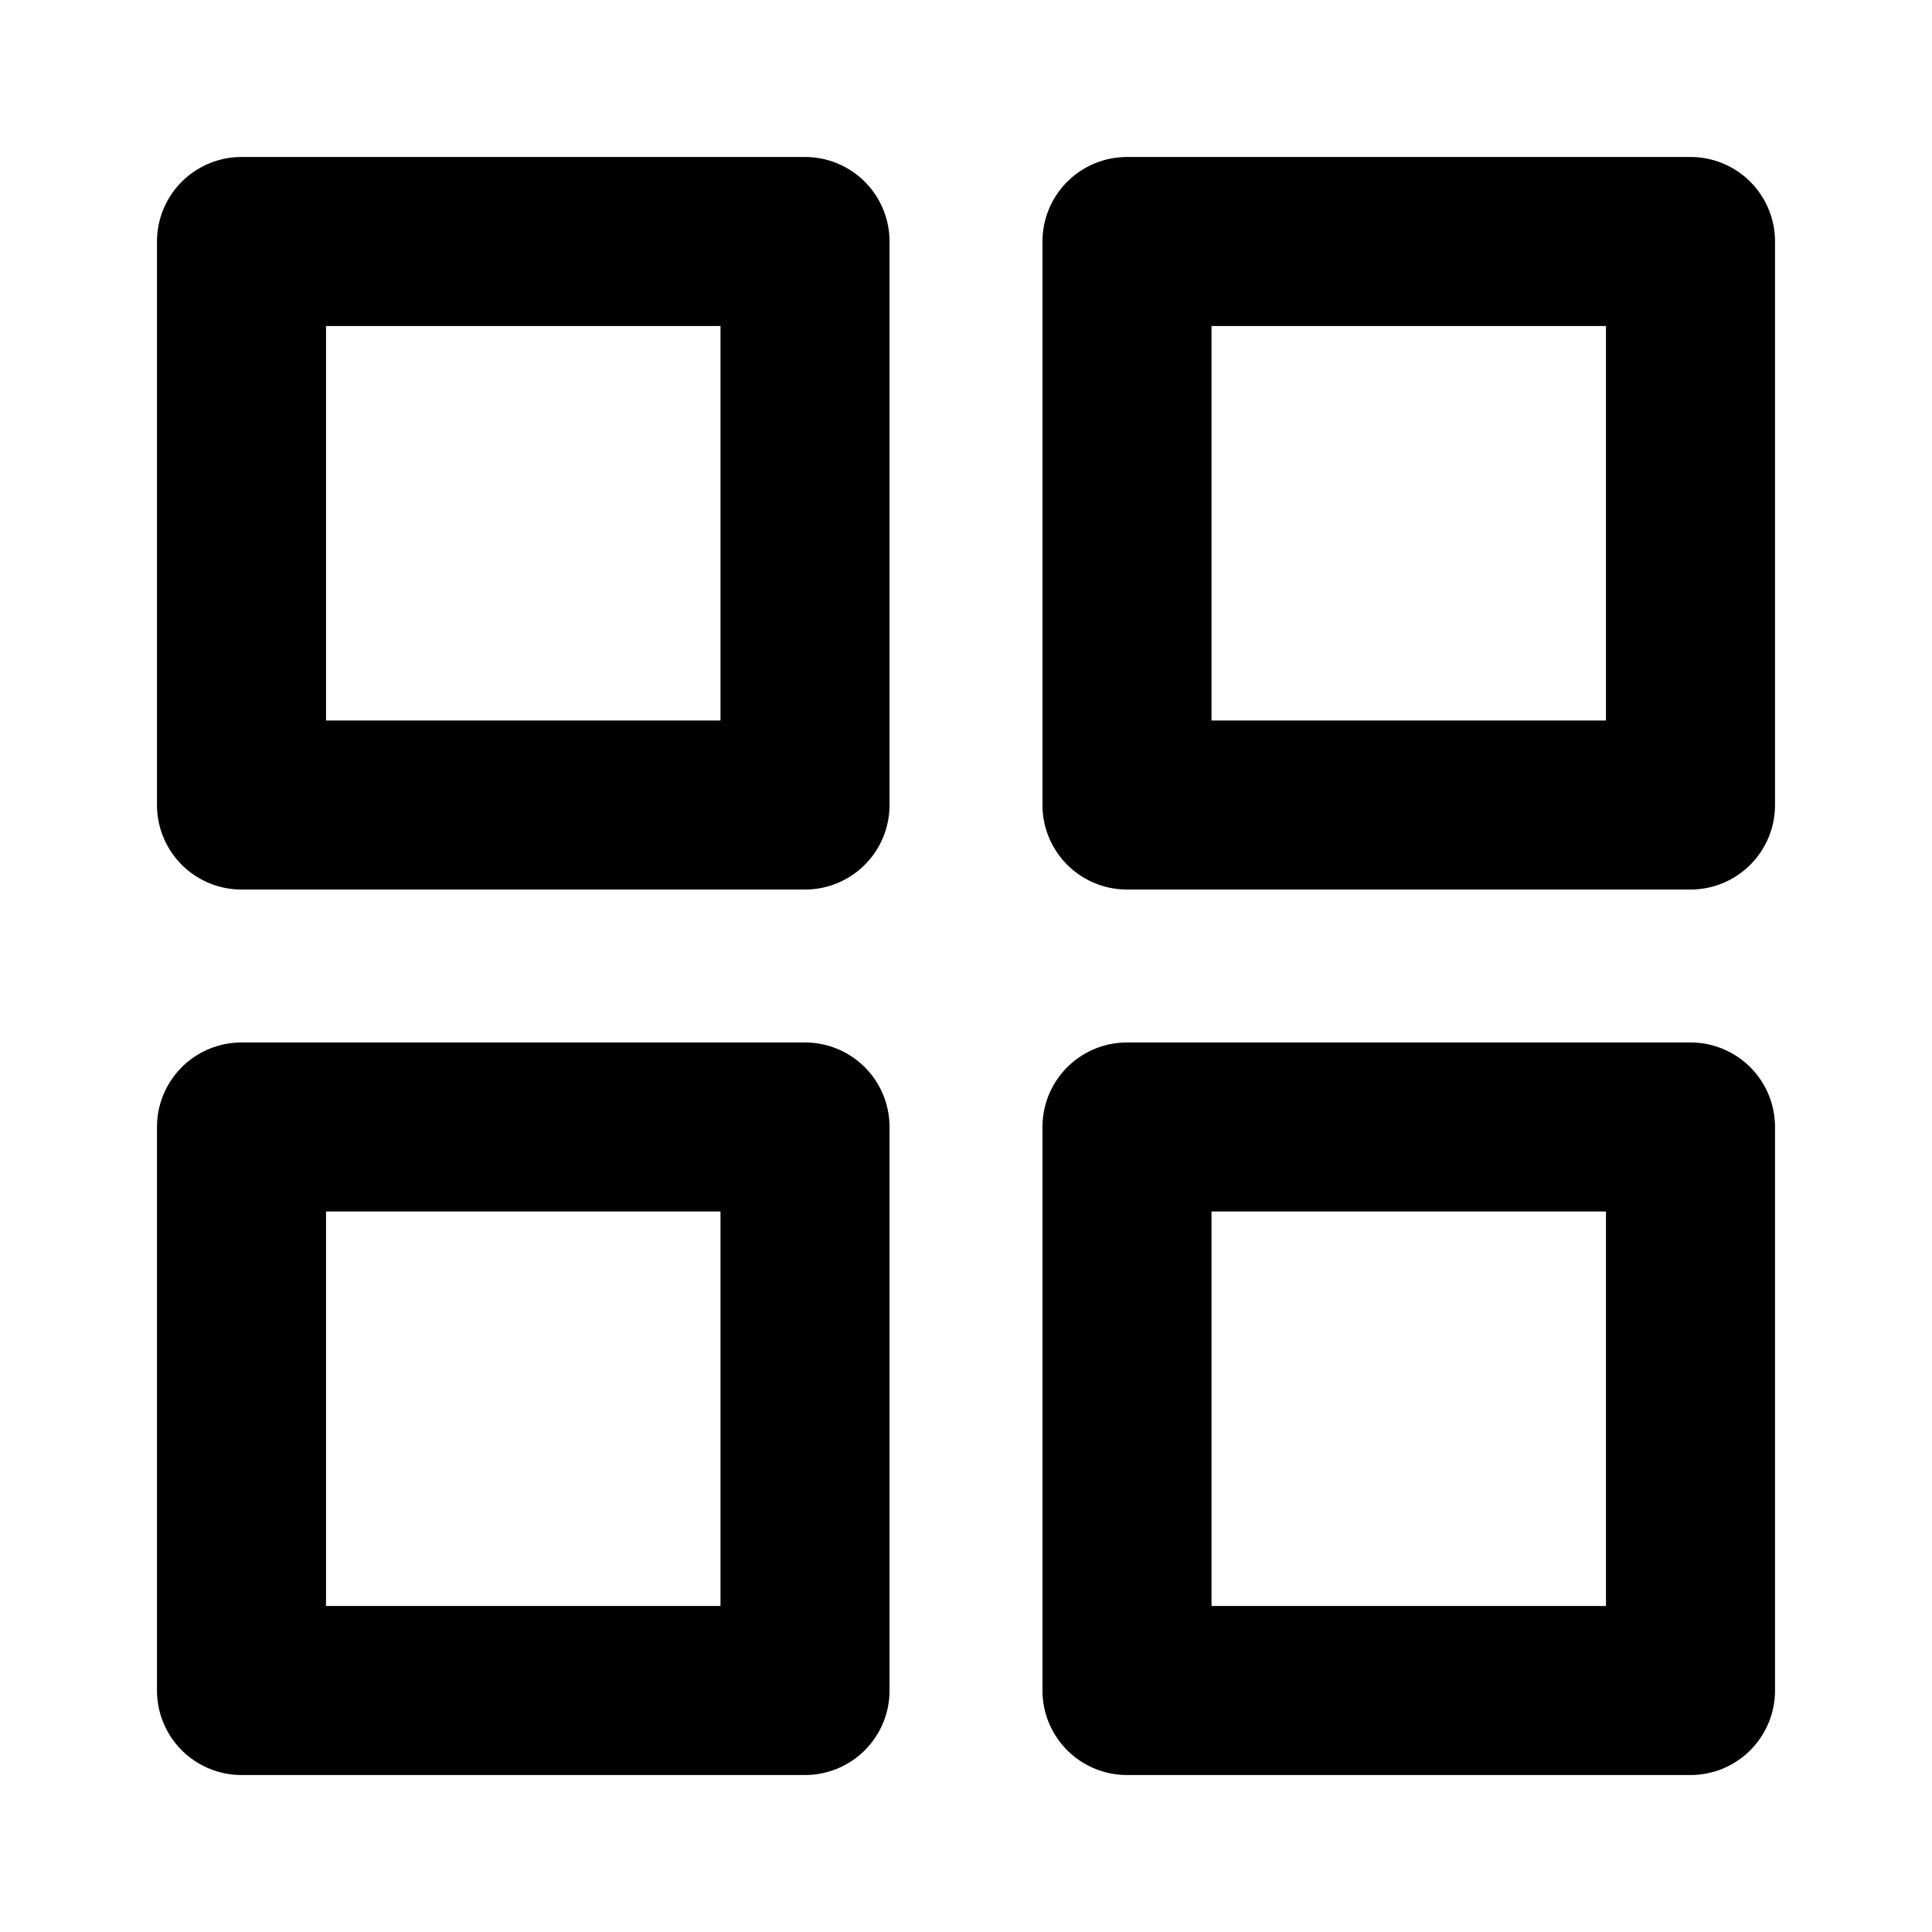 <svg width="40" height="40" viewBox="0 0 40 40" fill="none" xmlns="http://www.w3.org/2000/svg">
<path d="M16.667 5H5V16.667H16.667V5Z" stroke="currentColor" stroke-width="3.5" stroke-linecap="round" stroke-linejoin="round"/>
<path d="M35 5H23.333V16.667H35V5Z" stroke="currentColor" stroke-width="3.5" stroke-linecap="round" stroke-linejoin="round"/>
<path d="M35 23.333H23.333V35H35V23.333Z" stroke="currentColor" stroke-width="3.5" stroke-linecap="round" stroke-linejoin="round"/>
<path d="M16.667 23.333H5V35H16.667V23.333Z" stroke="currentColor" stroke-width="3.5" stroke-linecap="round" stroke-linejoin="round"/>
</svg>
